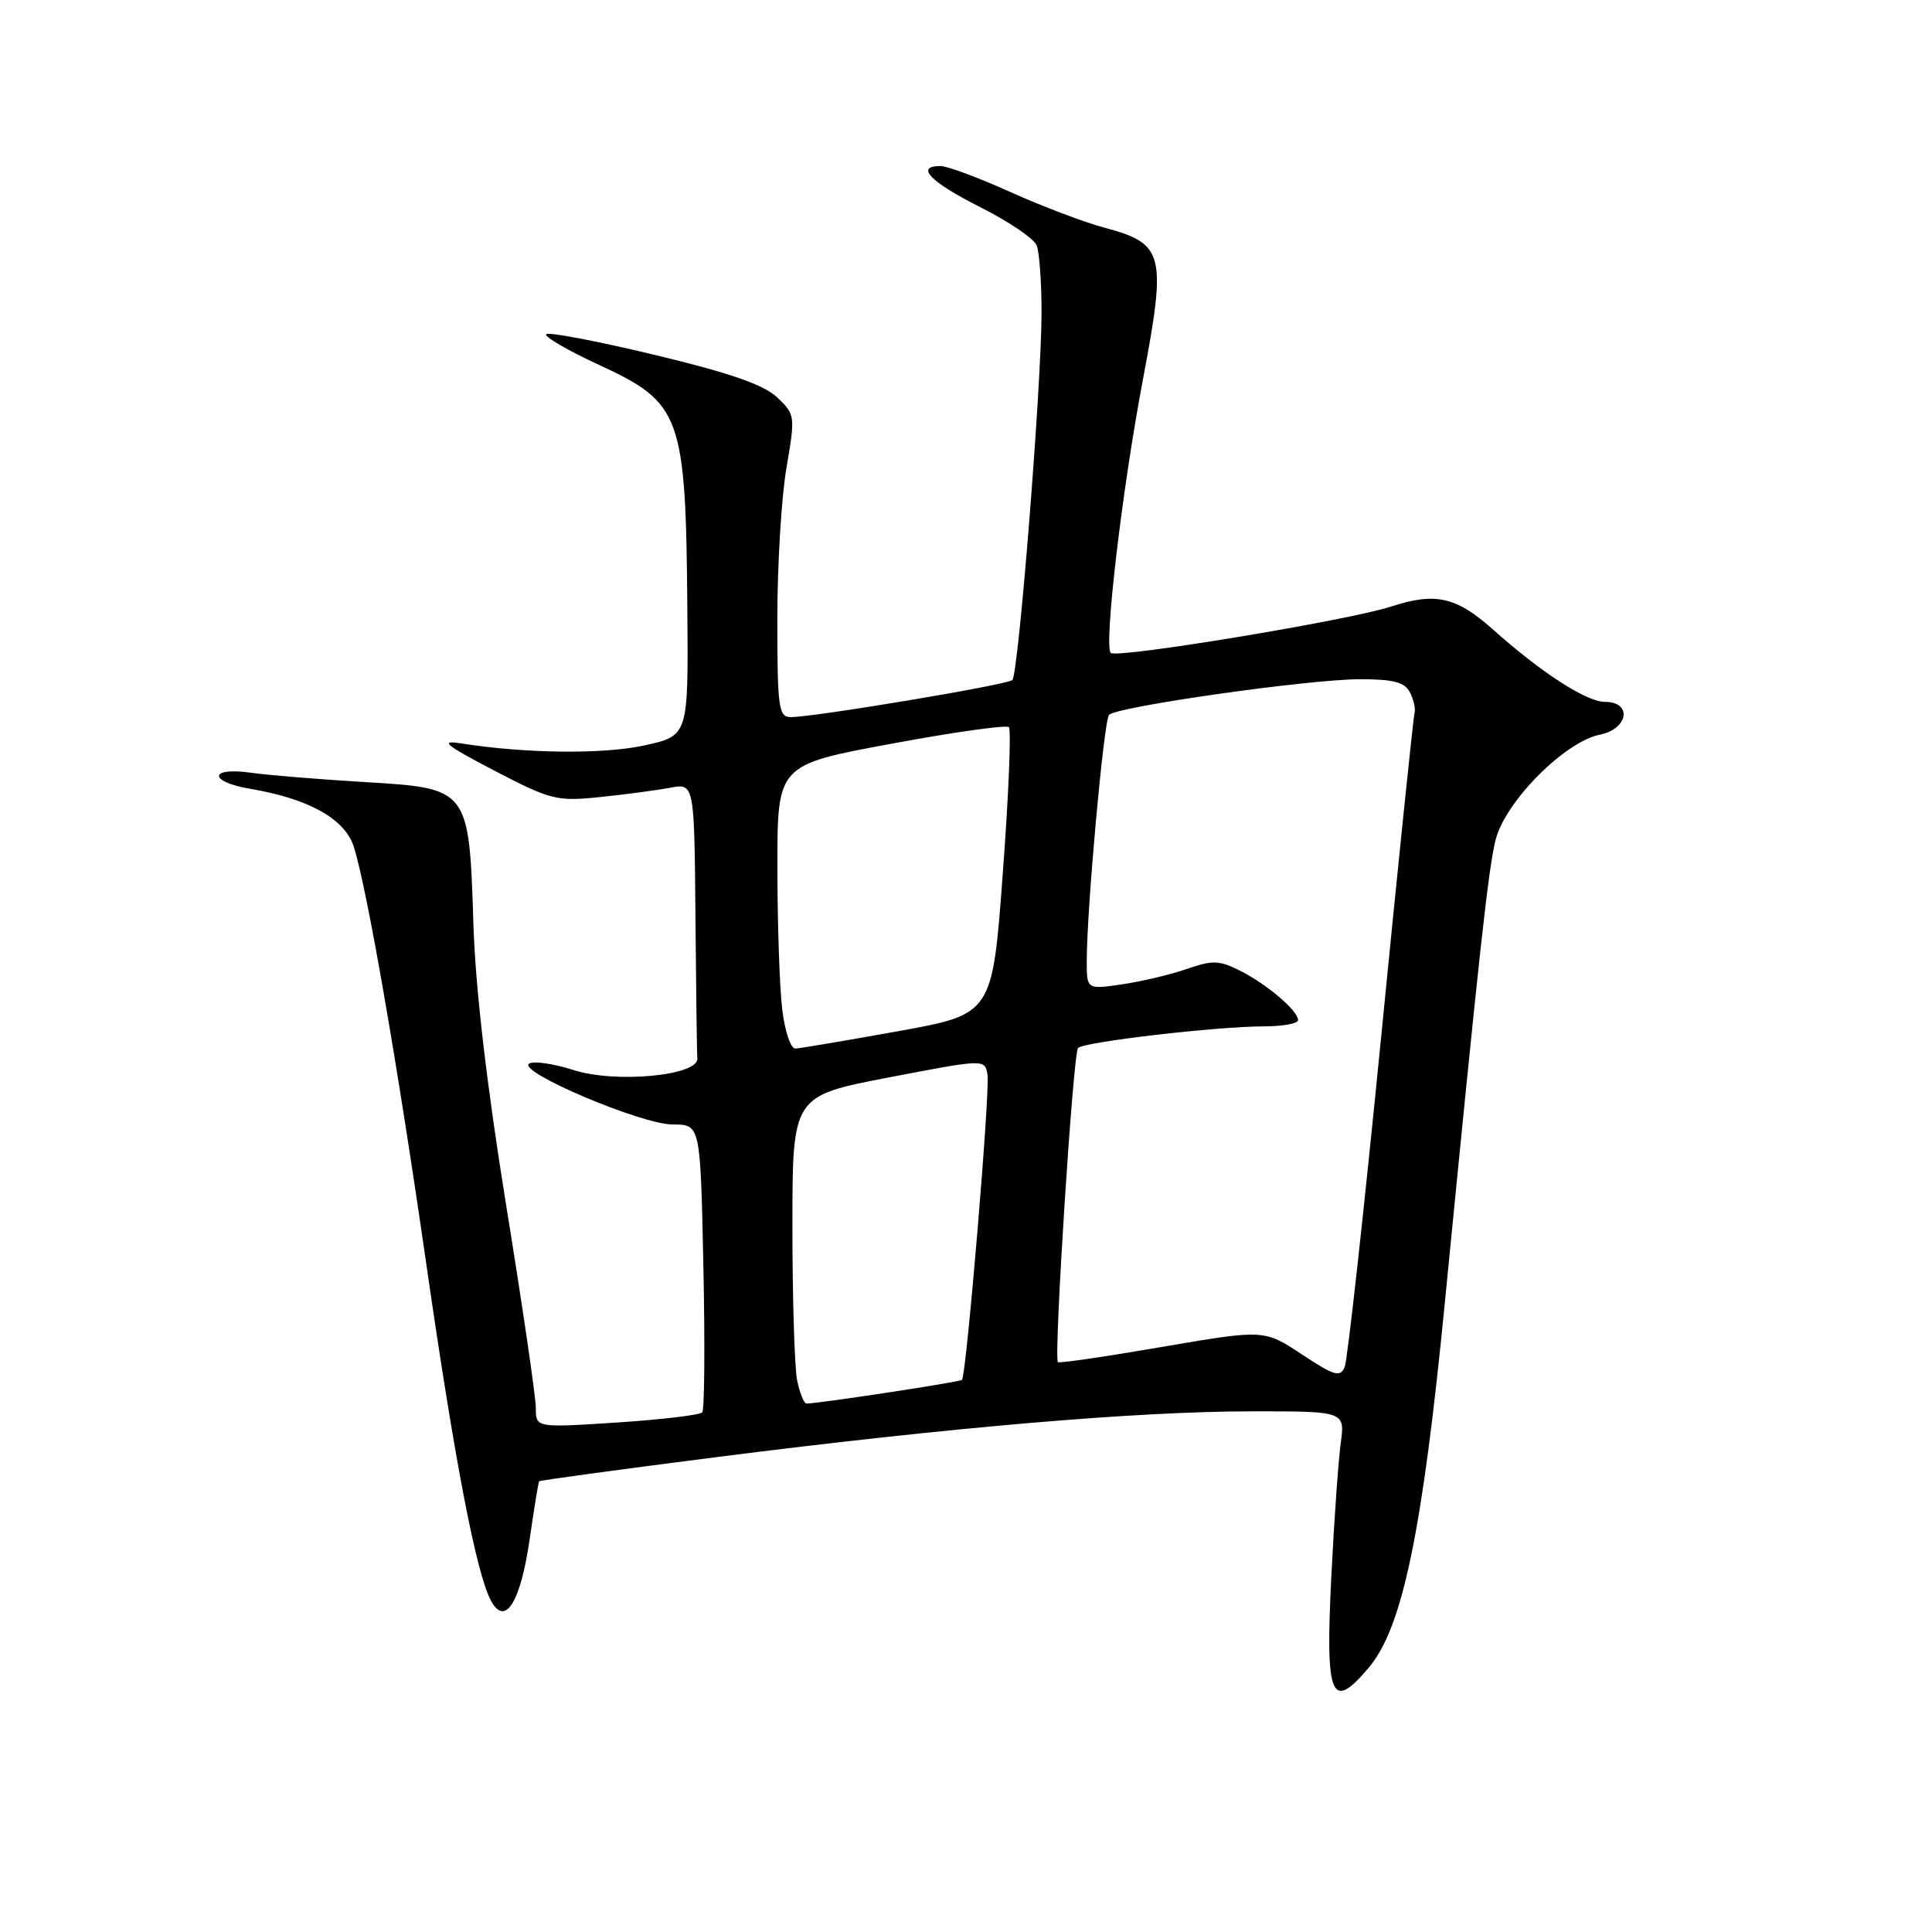 <?xml version="1.0" encoding="UTF-8" standalone="no"?>
<!DOCTYPE svg PUBLIC "-//W3C//DTD SVG 1.1//EN" "http://www.w3.org/Graphics/SVG/1.1/DTD/svg11.dtd" >
<svg xmlns="http://www.w3.org/2000/svg" xmlns:xlink="http://www.w3.org/1999/xlink" version="1.1" viewBox="0 0 256 256">
 <g >
 <path fill="currentColor"
d=" M 181.40 220.93 C 185.84 215.66 188.49 202.90 191.46 172.50 C 196.03 125.91 197.21 115.13 198.18 111.27 C 199.46 106.21 207.32 98.29 211.98 97.35 C 215.78 96.59 216.33 93.00 212.65 93.00 C 210.21 93.00 204.21 89.12 197.78 83.37 C 192.95 79.07 190.17 78.45 184.30 80.38 C 178.73 82.20 147.95 87.29 147.18 86.51 C 146.25 85.58 148.68 64.86 151.44 50.31 C 154.60 33.57 154.27 32.29 146.28 30.15 C 143.65 29.45 138.07 27.33 133.87 25.44 C 129.68 23.55 125.52 22.00 124.62 22.00 C 121.22 22.00 123.25 24.10 129.87 27.44 C 133.65 29.34 137.03 31.63 137.37 32.53 C 137.72 33.43 138.01 37.39 138.01 41.33 C 138.03 50.70 134.96 89.32 134.14 90.11 C 133.46 90.75 107.73 95.05 104.75 95.02 C 103.17 95.00 103.00 93.71 103.00 82.02 C 103.00 74.88 103.54 65.87 104.21 62.00 C 105.39 55.09 105.37 54.92 102.96 52.64 C 101.19 50.97 96.66 49.40 86.73 47.02 C 79.15 45.20 72.70 43.97 72.38 44.28 C 72.07 44.60 75.20 46.42 79.33 48.33 C 90.32 53.40 90.88 54.96 91.08 81.00 C 91.21 97.50 91.21 97.50 85.35 98.78 C 79.88 99.97 69.55 99.85 61.00 98.49 C 58.19 98.05 59.08 98.76 65.46 102.09 C 72.98 106.01 73.77 106.20 79.46 105.62 C 82.78 105.28 86.96 104.72 88.75 104.39 C 92.00 103.77 92.00 103.77 92.15 121.39 C 92.23 131.07 92.34 139.56 92.40 140.25 C 92.58 142.53 81.58 143.57 76.04 141.80 C 73.39 140.95 70.72 140.55 70.12 140.93 C 68.43 141.97 85.01 149.01 89.15 149.00 C 92.81 149.00 92.81 149.00 93.20 167.75 C 93.42 178.06 93.35 186.79 93.05 187.14 C 92.75 187.50 87.66 188.10 81.75 188.49 C 71.00 189.19 71.00 189.19 71.00 186.56 C 71.00 185.11 69.23 173.03 67.07 159.72 C 64.50 143.80 63.00 131.02 62.73 122.45 C 62.15 104.42 62.16 104.45 48.22 103.62 C 42.32 103.27 35.59 102.72 33.25 102.39 C 27.64 101.60 27.59 103.59 33.20 104.53 C 40.92 105.84 45.68 108.50 46.87 112.17 C 48.60 117.54 52.65 140.85 56.50 167.58 C 60.24 193.55 63.10 208.45 65.05 212.09 C 66.93 215.60 68.97 212.36 70.19 203.91 C 70.78 199.83 71.34 196.40 71.44 196.28 C 71.54 196.15 82.16 194.71 95.06 193.06 C 125.94 189.13 150.65 187.01 165.86 187.01 C 178.23 187.00 178.23 187.00 177.65 191.25 C 177.34 193.59 176.78 201.42 176.42 208.65 C 175.59 225.02 176.36 226.92 181.40 220.93 Z  M 105.62 182.88 C 105.28 181.16 105.00 171.98 105.00 162.49 C 105.00 145.22 105.00 145.22 117.75 142.77 C 130.50 140.32 130.50 140.32 130.85 142.41 C 131.21 144.51 128.05 182.21 127.47 182.84 C 127.21 183.12 108.86 185.92 106.88 185.98 C 106.53 185.99 105.97 184.59 105.62 182.88 Z  M 172.50 179.46 C 167.50 176.16 167.50 176.16 154.00 178.47 C 146.57 179.75 140.36 180.66 140.18 180.49 C 139.60 179.95 142.19 139.51 142.85 138.86 C 143.67 138.05 161.31 136.00 167.42 136.00 C 169.94 136.00 172.00 135.63 172.00 135.17 C 172.00 133.93 167.91 130.44 164.33 128.63 C 161.58 127.24 160.65 127.21 157.33 128.37 C 155.22 129.11 151.36 130.03 148.75 130.42 C 144.00 131.12 144.00 131.12 144.00 127.36 C 144.00 120.47 146.26 95.51 146.95 94.73 C 147.93 93.63 173.41 90.01 180.21 90.00 C 184.65 90.00 186.13 90.39 186.83 91.75 C 187.32 92.71 187.60 93.95 187.43 94.50 C 187.27 95.05 185.27 114.40 183.00 137.50 C 180.72 160.60 178.55 180.23 178.18 181.13 C 177.59 182.54 176.81 182.31 172.50 179.46 Z  M 103.65 133.75 C 103.30 130.86 103.01 122.39 103.01 114.93 C 103.00 101.35 103.00 101.35 118.05 98.56 C 126.32 97.02 133.36 96.03 133.68 96.35 C 134.01 96.67 133.65 105.36 132.88 115.66 C 131.50 134.39 131.50 134.39 119.00 136.64 C 112.12 137.88 106.00 138.91 105.39 138.94 C 104.78 138.97 103.99 136.64 103.65 133.75 Z "/>
</g>
</svg>